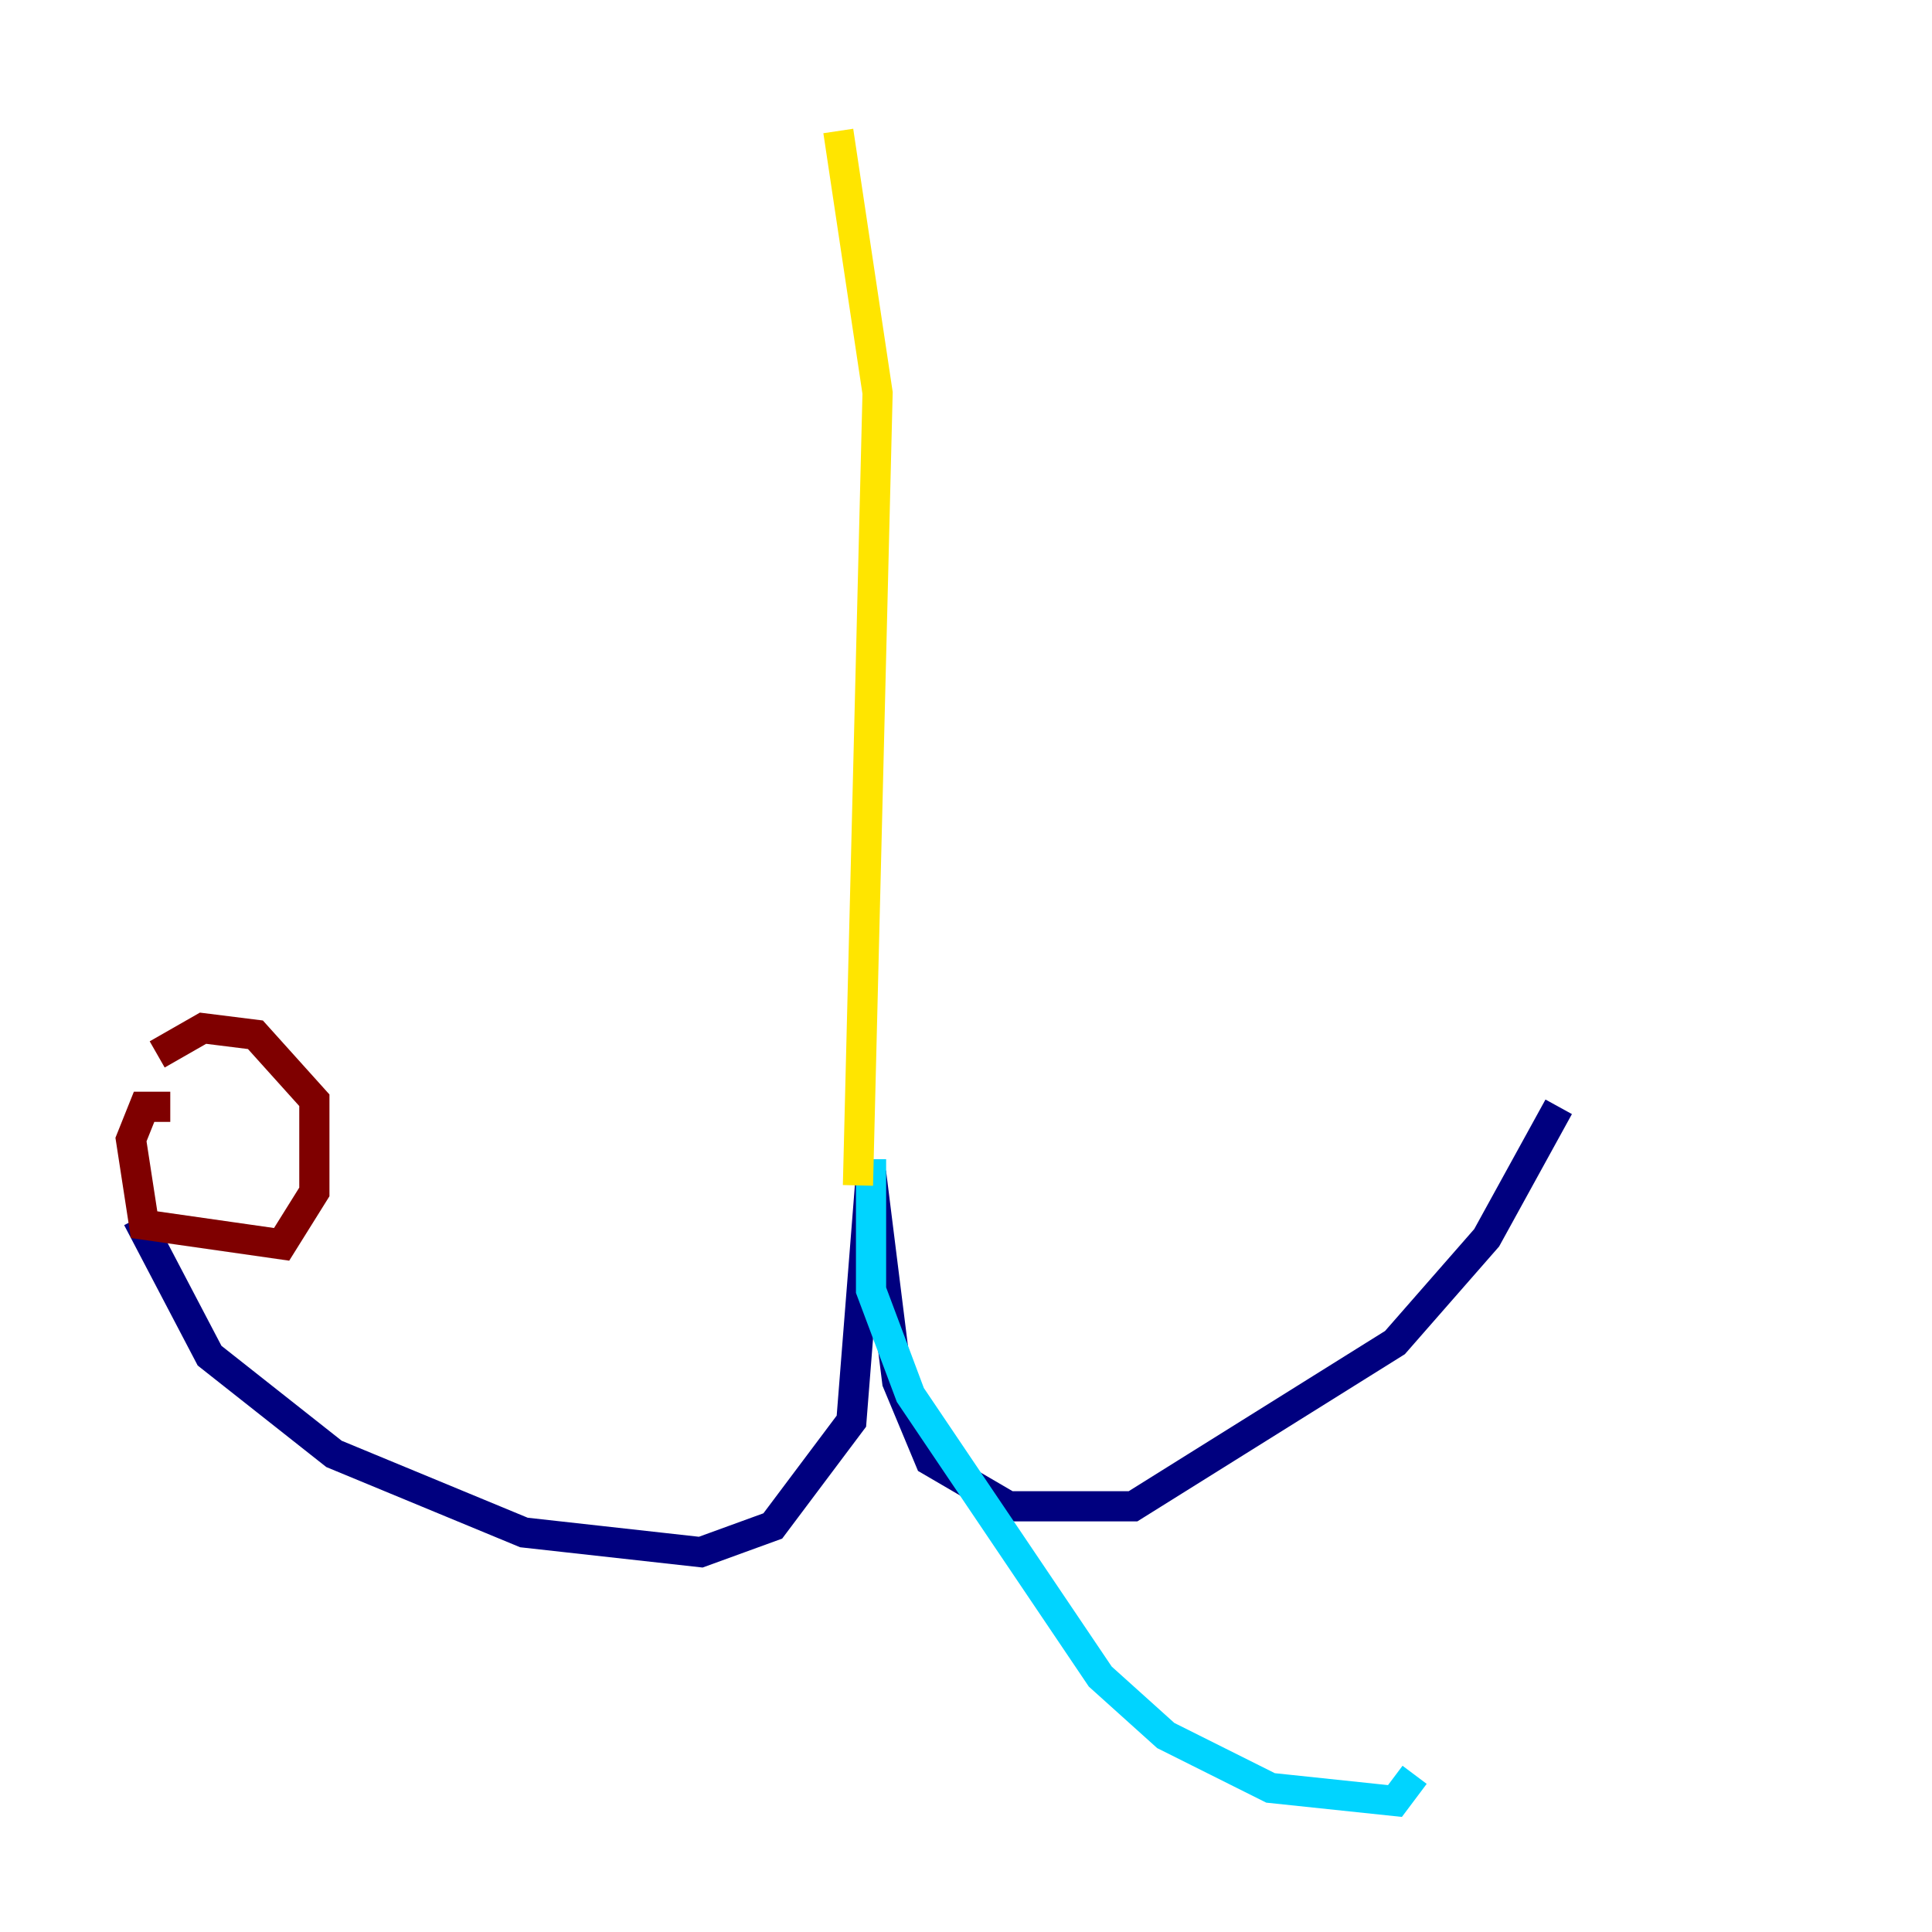<?xml version="1.0" encoding="utf-8" ?>
<svg baseProfile="tiny" height="128" version="1.2" viewBox="0,0,128,128" width="128" xmlns="http://www.w3.org/2000/svg" xmlns:ev="http://www.w3.org/2001/xml-events" xmlns:xlink="http://www.w3.org/1999/xlink"><defs /><polyline fill="none" points="9.112,80.705 13.885,89.817 22.129,96.325 34.712,101.532 46.427,102.834 51.2,101.098 56.407,94.156 57.709,77.668 59.444,91.552 61.614,96.759 66.82,99.797 75.064,99.797 92.42,88.949 98.495,82.007 103.268,73.329" stroke="#00007f" stroke-width="2" /><polyline fill="none" points="57.709,76.8 57.709,85.478 60.312,92.42 72.895,111.078 77.234,114.983 84.176,118.454 92.42,119.322 93.722,117.586" stroke="#00d4ff" stroke-width="2" /><polyline fill="none" points="56.841,78.536 58.142,26.034 55.539,8.678" stroke="#ffe500" stroke-width="2" /><polyline fill="none" points="11.281,73.329 9.546,73.329 8.678,75.498 9.546,81.139 18.658,82.441 20.827,78.969 20.827,72.895 16.922,68.556 13.451,68.122 10.414,69.858" stroke="#7f0000" stroke-width="2" /></svg>